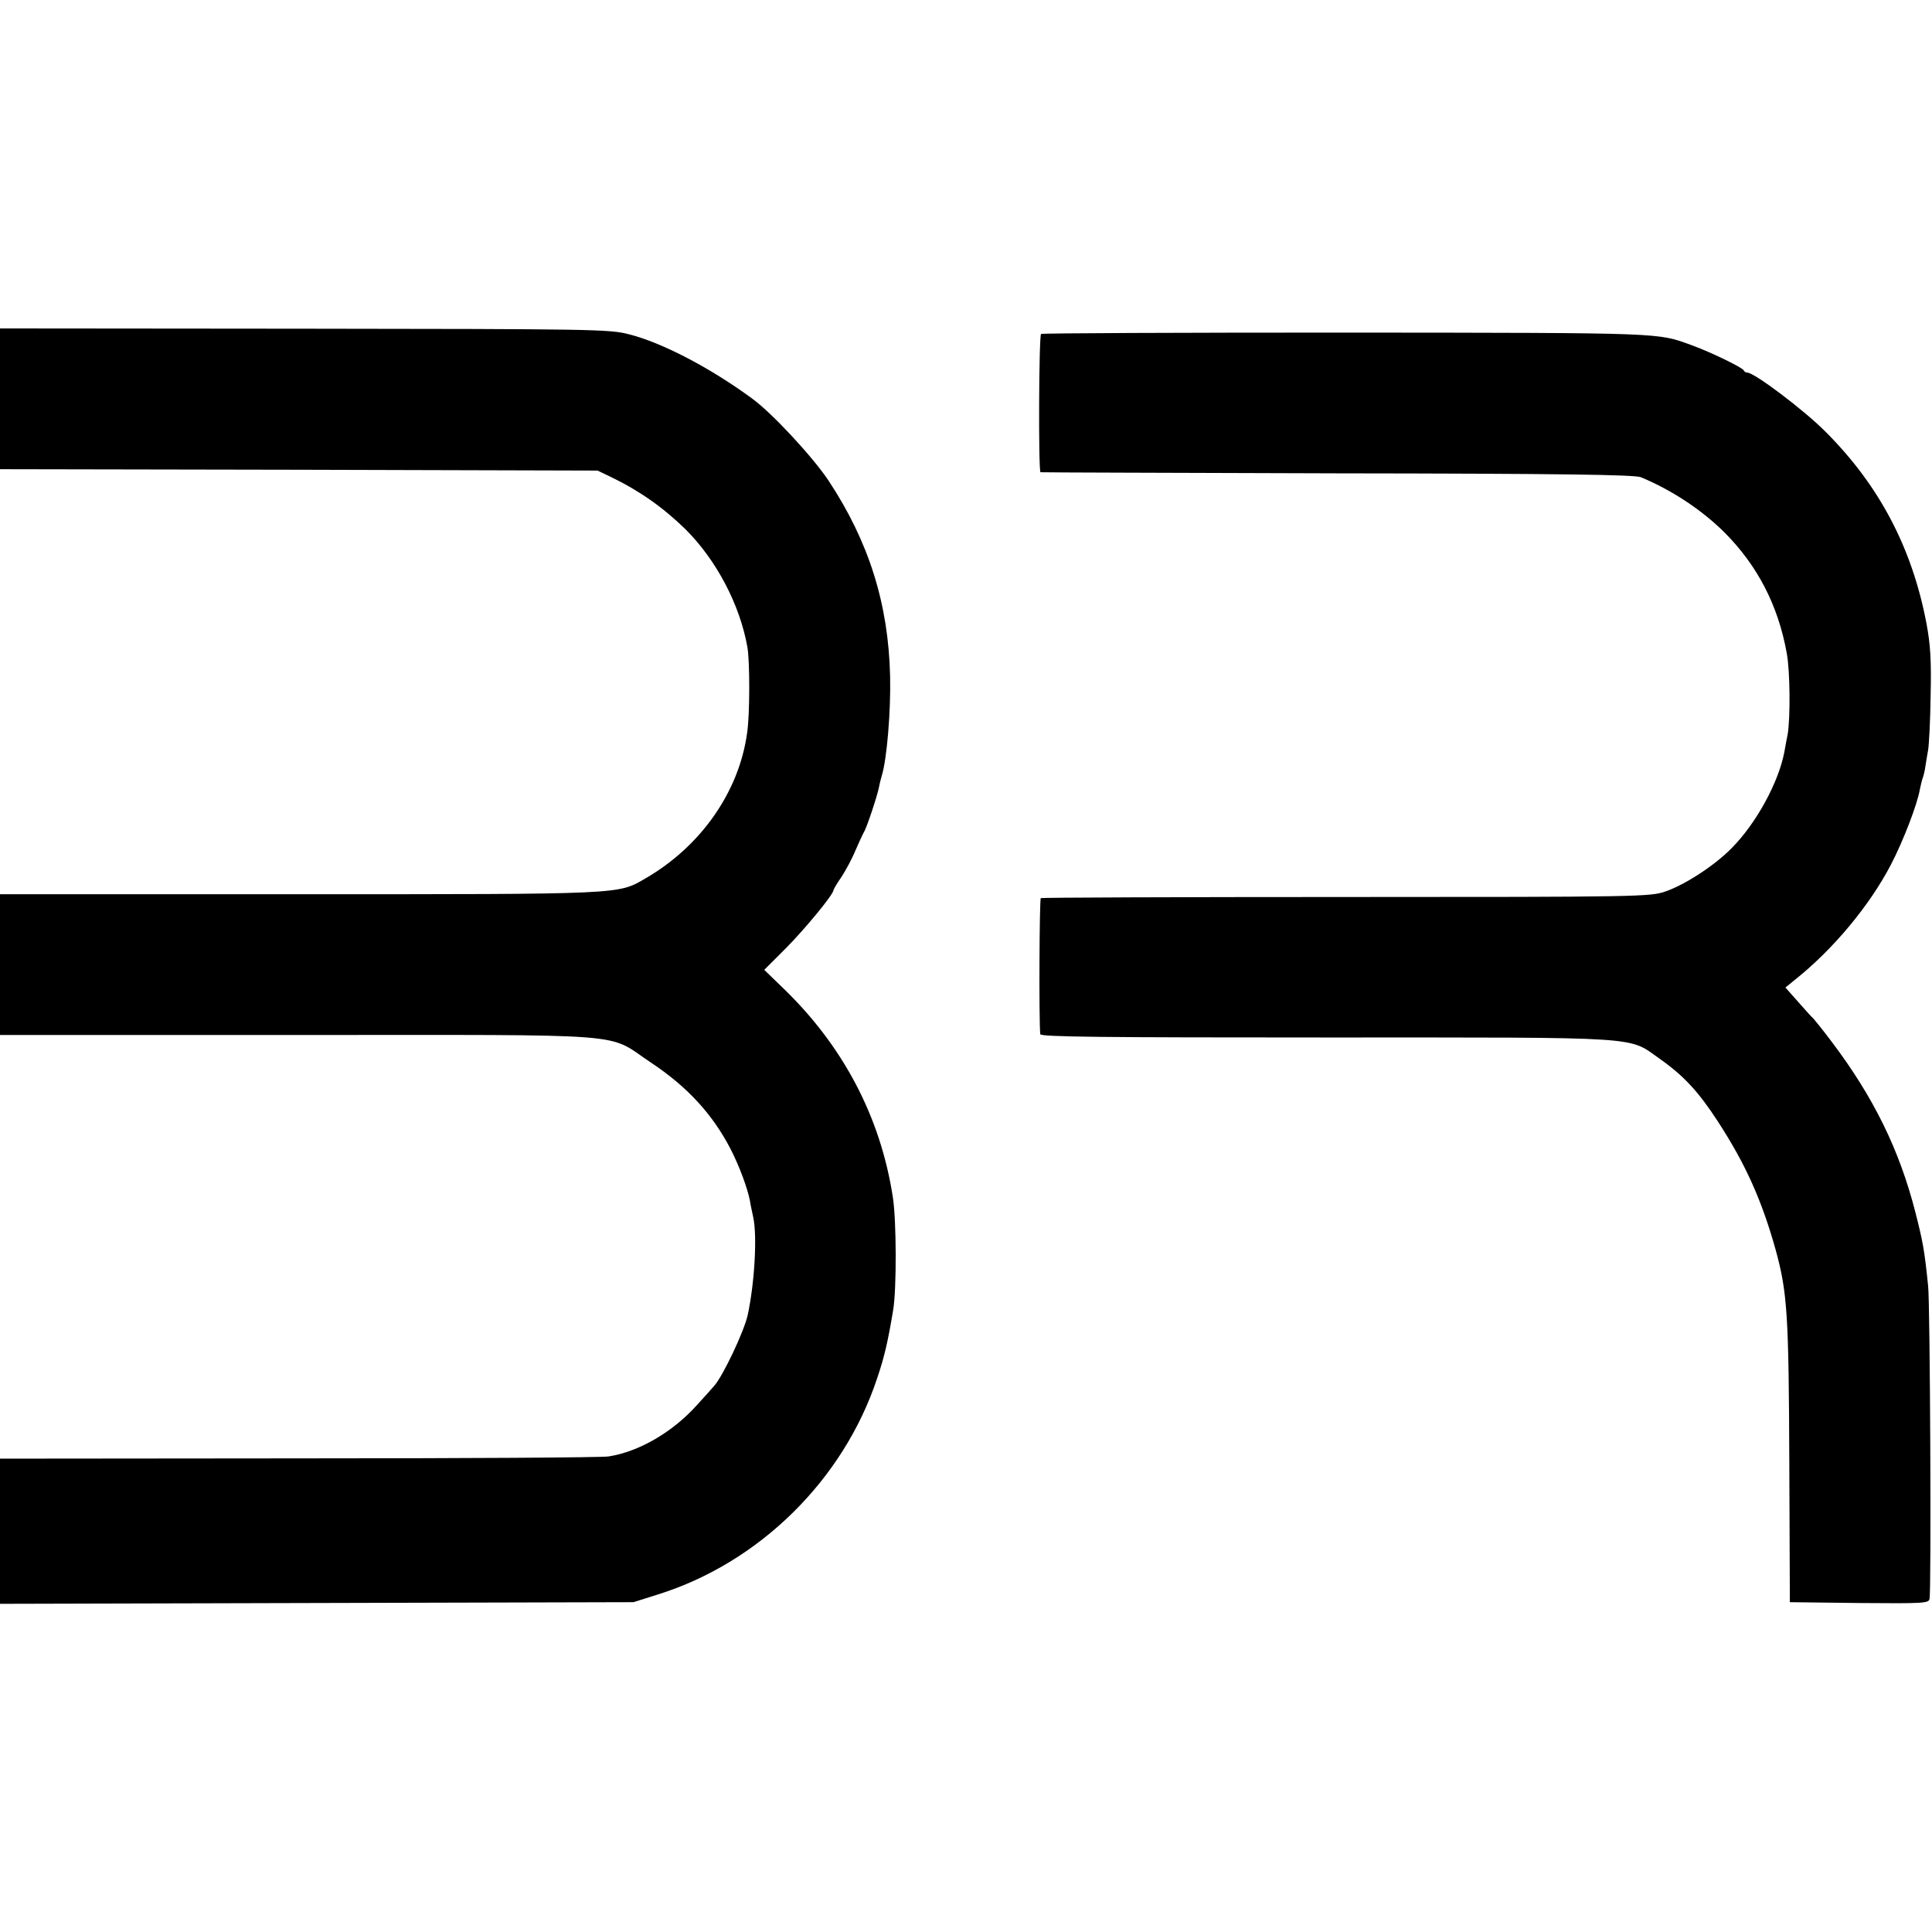 <?xml version="1.0" standalone="no"?>
<!DOCTYPE svg PUBLIC "-//W3C//DTD SVG 20010904//EN"
 "http://www.w3.org/TR/2001/REC-SVG-20010904/DTD/svg10.dtd">
<svg version="1.0" xmlns="http://www.w3.org/2000/svg"
 width="700pt" height="700pt" viewBox="0 0 700 700"
 preserveAspectRatio="xMidYMid meet">
<g transform="translate(0,700) scale(0.1,-0.1)"
fill="#000000" stroke="none">
<path d="M0 5555 l0 -255 1083 -2 1082 -3 48 -23 c102 -49 189 -110 270 -189
112 -111 198 -274 225 -428 9 -51 9 -245 -1 -310 -29 -214 -168 -412 -369
-528 -100 -58 -75 -57 -1255 -57 l-1083 0 0 -255 0 -255 1080 0 c1237 0 1113
10 1277 -99 133 -88 225 -188 291 -316 31 -61 60 -139 69 -185 2 -14 8 -41 12
-60 15 -68 5 -239 -20 -355 -13 -59 -90 -222 -122 -257 -12 -14 -40 -45 -62
-69 -88 -98 -210 -169 -320 -186 -22 -4 -527 -7 -1122 -7 l-1083 -1 0 -263 0
-263 1148 3 1147 3 89 28 c367 115 672 415 794 783 27 80 39 133 58 247 13 76
12 326 -1 409 -45 293 -182 552 -403 763 l-63 61 79 79 c73 74 172 195 172
210 0 3 13 25 29 48 15 23 39 67 51 97 13 30 27 60 30 65 9 12 49 132 55 164
2 12 7 31 10 41 18 58 33 232 30 360 -6 262 -77 487 -222 707 -56 85 -205 246
-278 299 -151 111 -327 203 -447 233 -69 18 -129 19 -1175 20 l-1103 1 0 -255z"/>
<path d="M3772 5790 c-8 -6 -10 -499 -2 -501 3 -1 487 -2 1075 -4 818 -1 1077
-5 1100 -14 111 -46 219 -117 302 -199 121 -121 196 -266 227 -440 12 -66 13
-234 3 -293 -3 -13 -8 -42 -12 -64 -21 -110 -102 -259 -192 -349 -62 -63 -169
-132 -239 -156 -54 -19 -97 -20 -1156 -20 -605 0 -1103 -2 -1107 -4 -5 -3 -7
-438 -2 -493 1 -10 227 -12 1039 -12 1169 0 1088 5 1208 -79 86 -61 139 -119
208 -225 102 -157 160 -288 210 -467 42 -154 47 -234 49 -770 l2 -505 251 -3
c234 -2 252 -1 255 15 7 28 2 1072 -5 1133 -13 129 -19 161 -46 267 -58 227
-152 418 -303 618 -33 44 -64 82 -67 85 -4 3 -28 29 -54 59 l-47 53 33 27
c139 110 272 270 349 418 44 84 96 219 105 273 3 14 7 32 10 40 3 8 8 27 10
43 2 15 7 42 10 60 3 17 8 106 9 197 3 129 -1 186 -15 261 -52 274 -171 500
-365 694 -78 79 -259 215 -284 215 -5 0 -11 3 -13 8 -4 10 -119 66 -188 91
-127 46 -89 45 -1248 46 -606 0 -1106 -2 -1110 -5z"/>
</g>
</svg>

